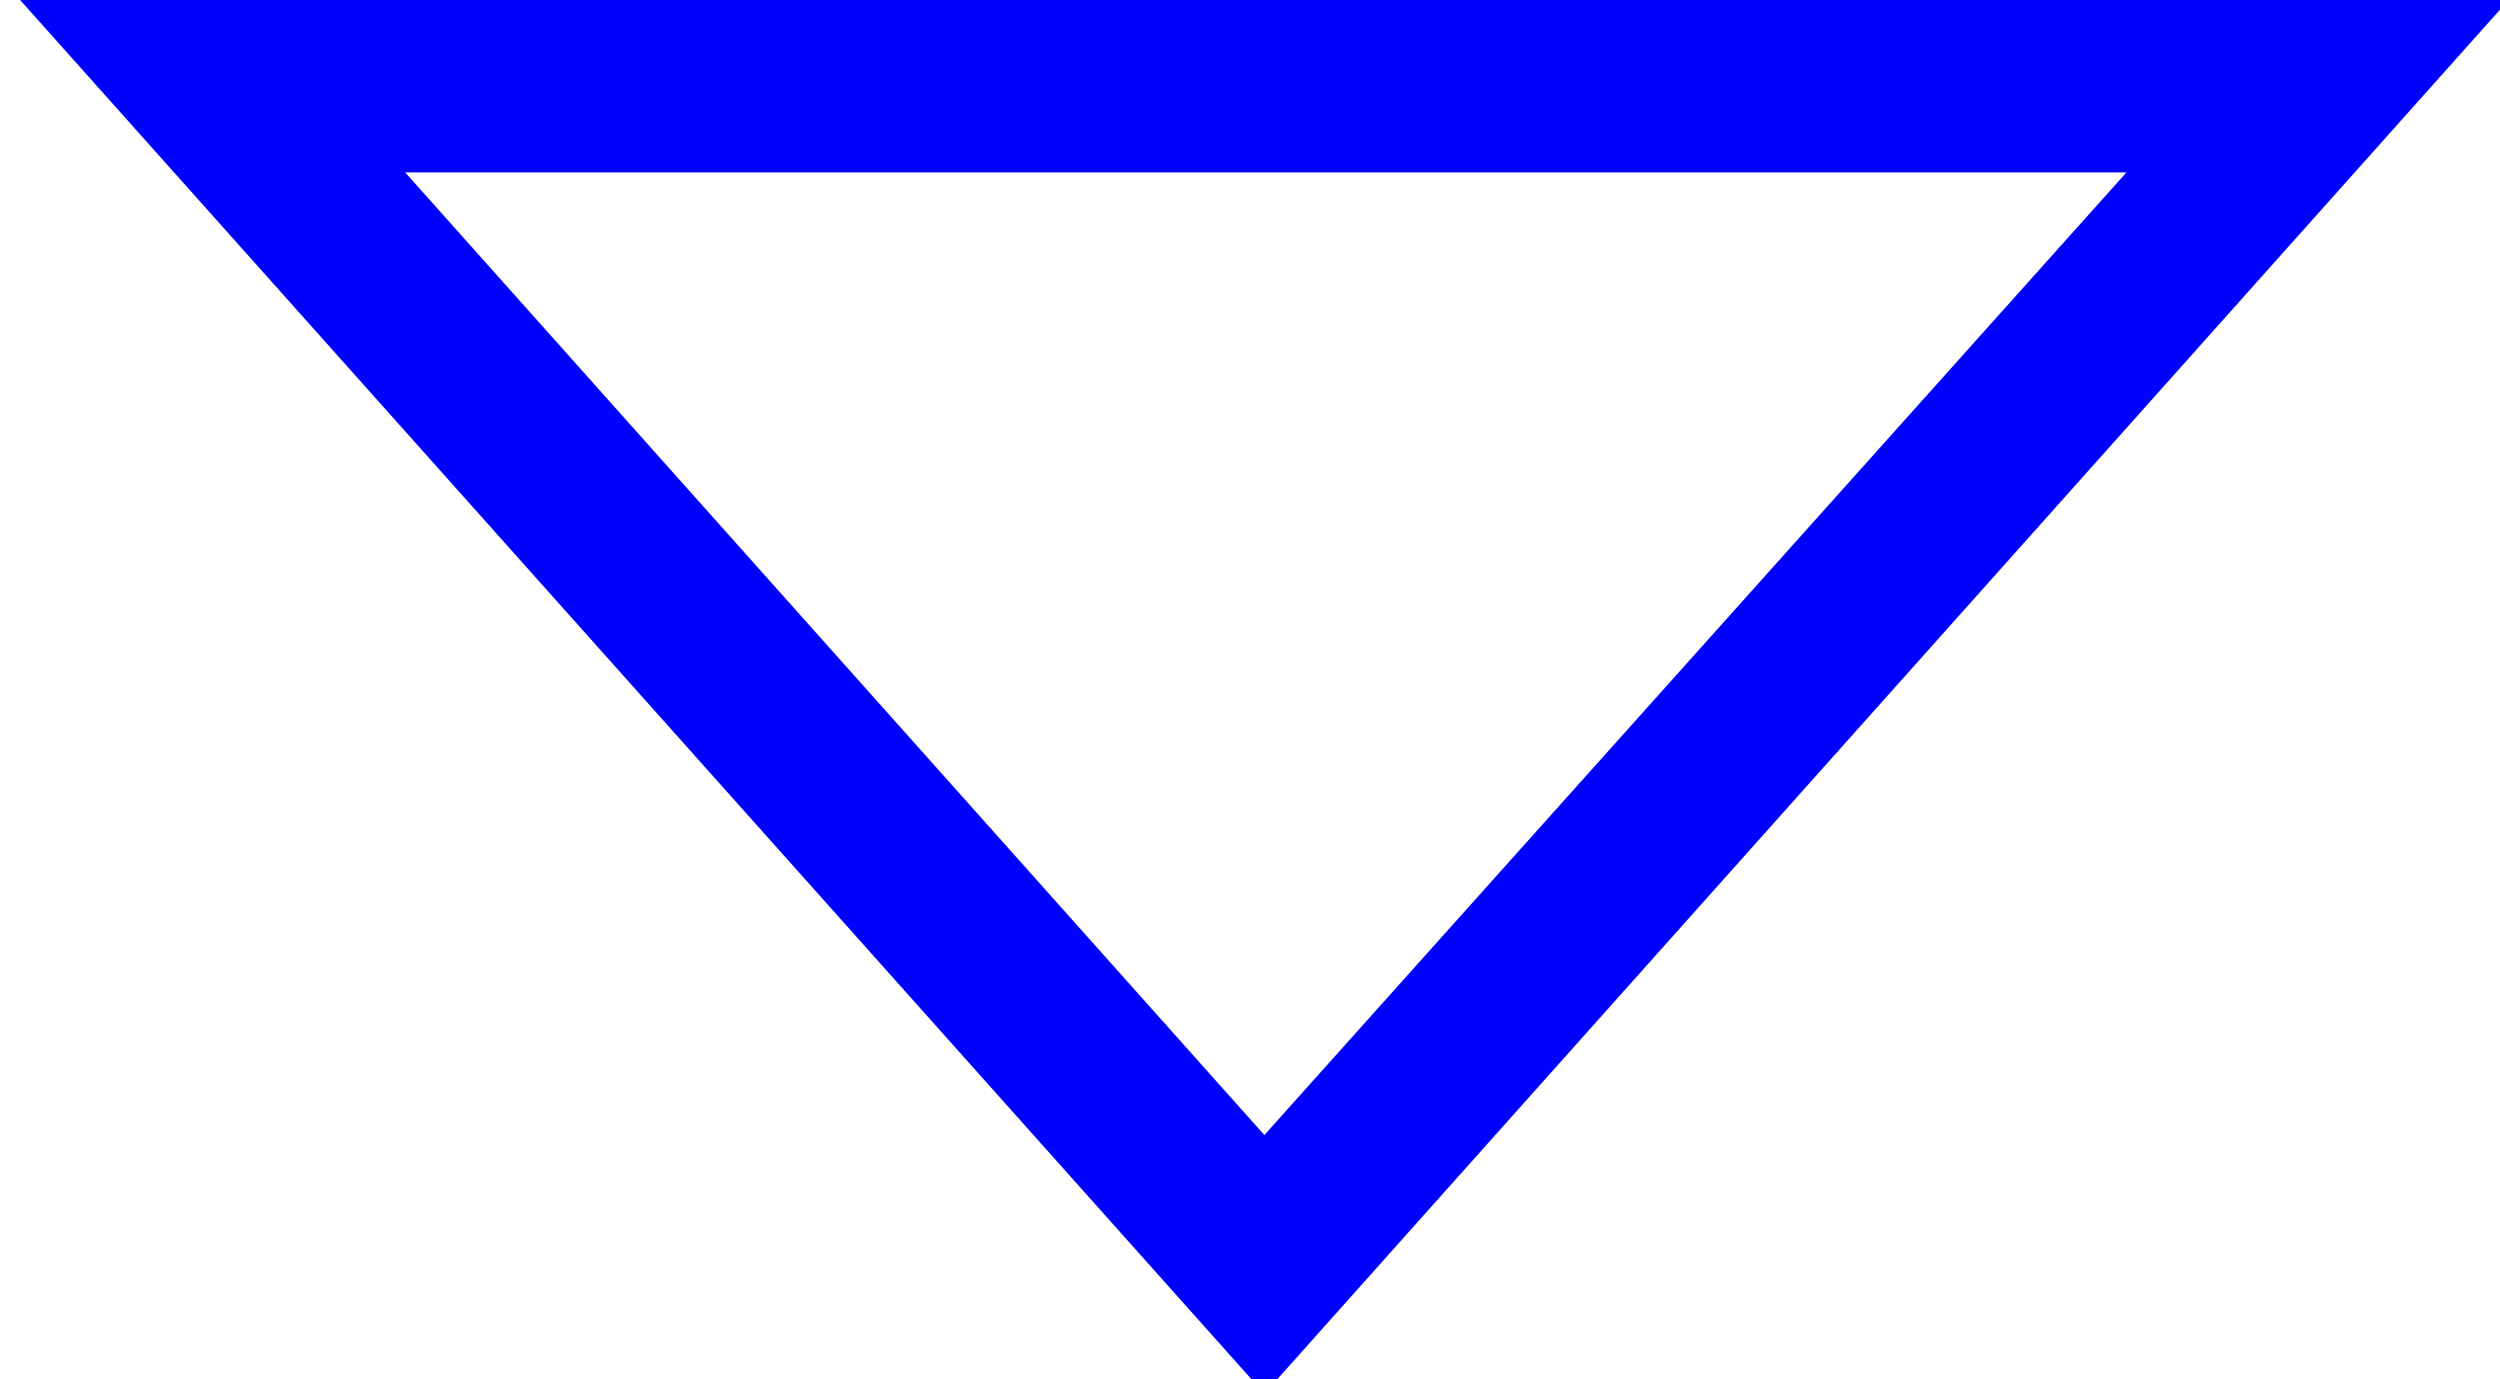 <?xml version="1.0" encoding="utf-8"?>
<!-- Generator: Adobe Illustrator 19.0.1, SVG Export Plug-In . SVG Version: 6.00 Build 0)  -->
<svg version="1.1" id="Layer_1" xmlns="http://www.w3.org/2000/svg" xmlns:xlink="http://www.w3.org/1999/xlink" x="0px" y="0px"
	 viewBox="0 0 87 48" enable-background="new 0 0 87 48" xml:space="preserve">
<g>
	<path fill="#0000FF" d="M74,6L44,39.5L14.1,6H74 M87.3,0H0.7L44,48.5L87.3,0L87.3,0z"/>
</g>
</svg>
